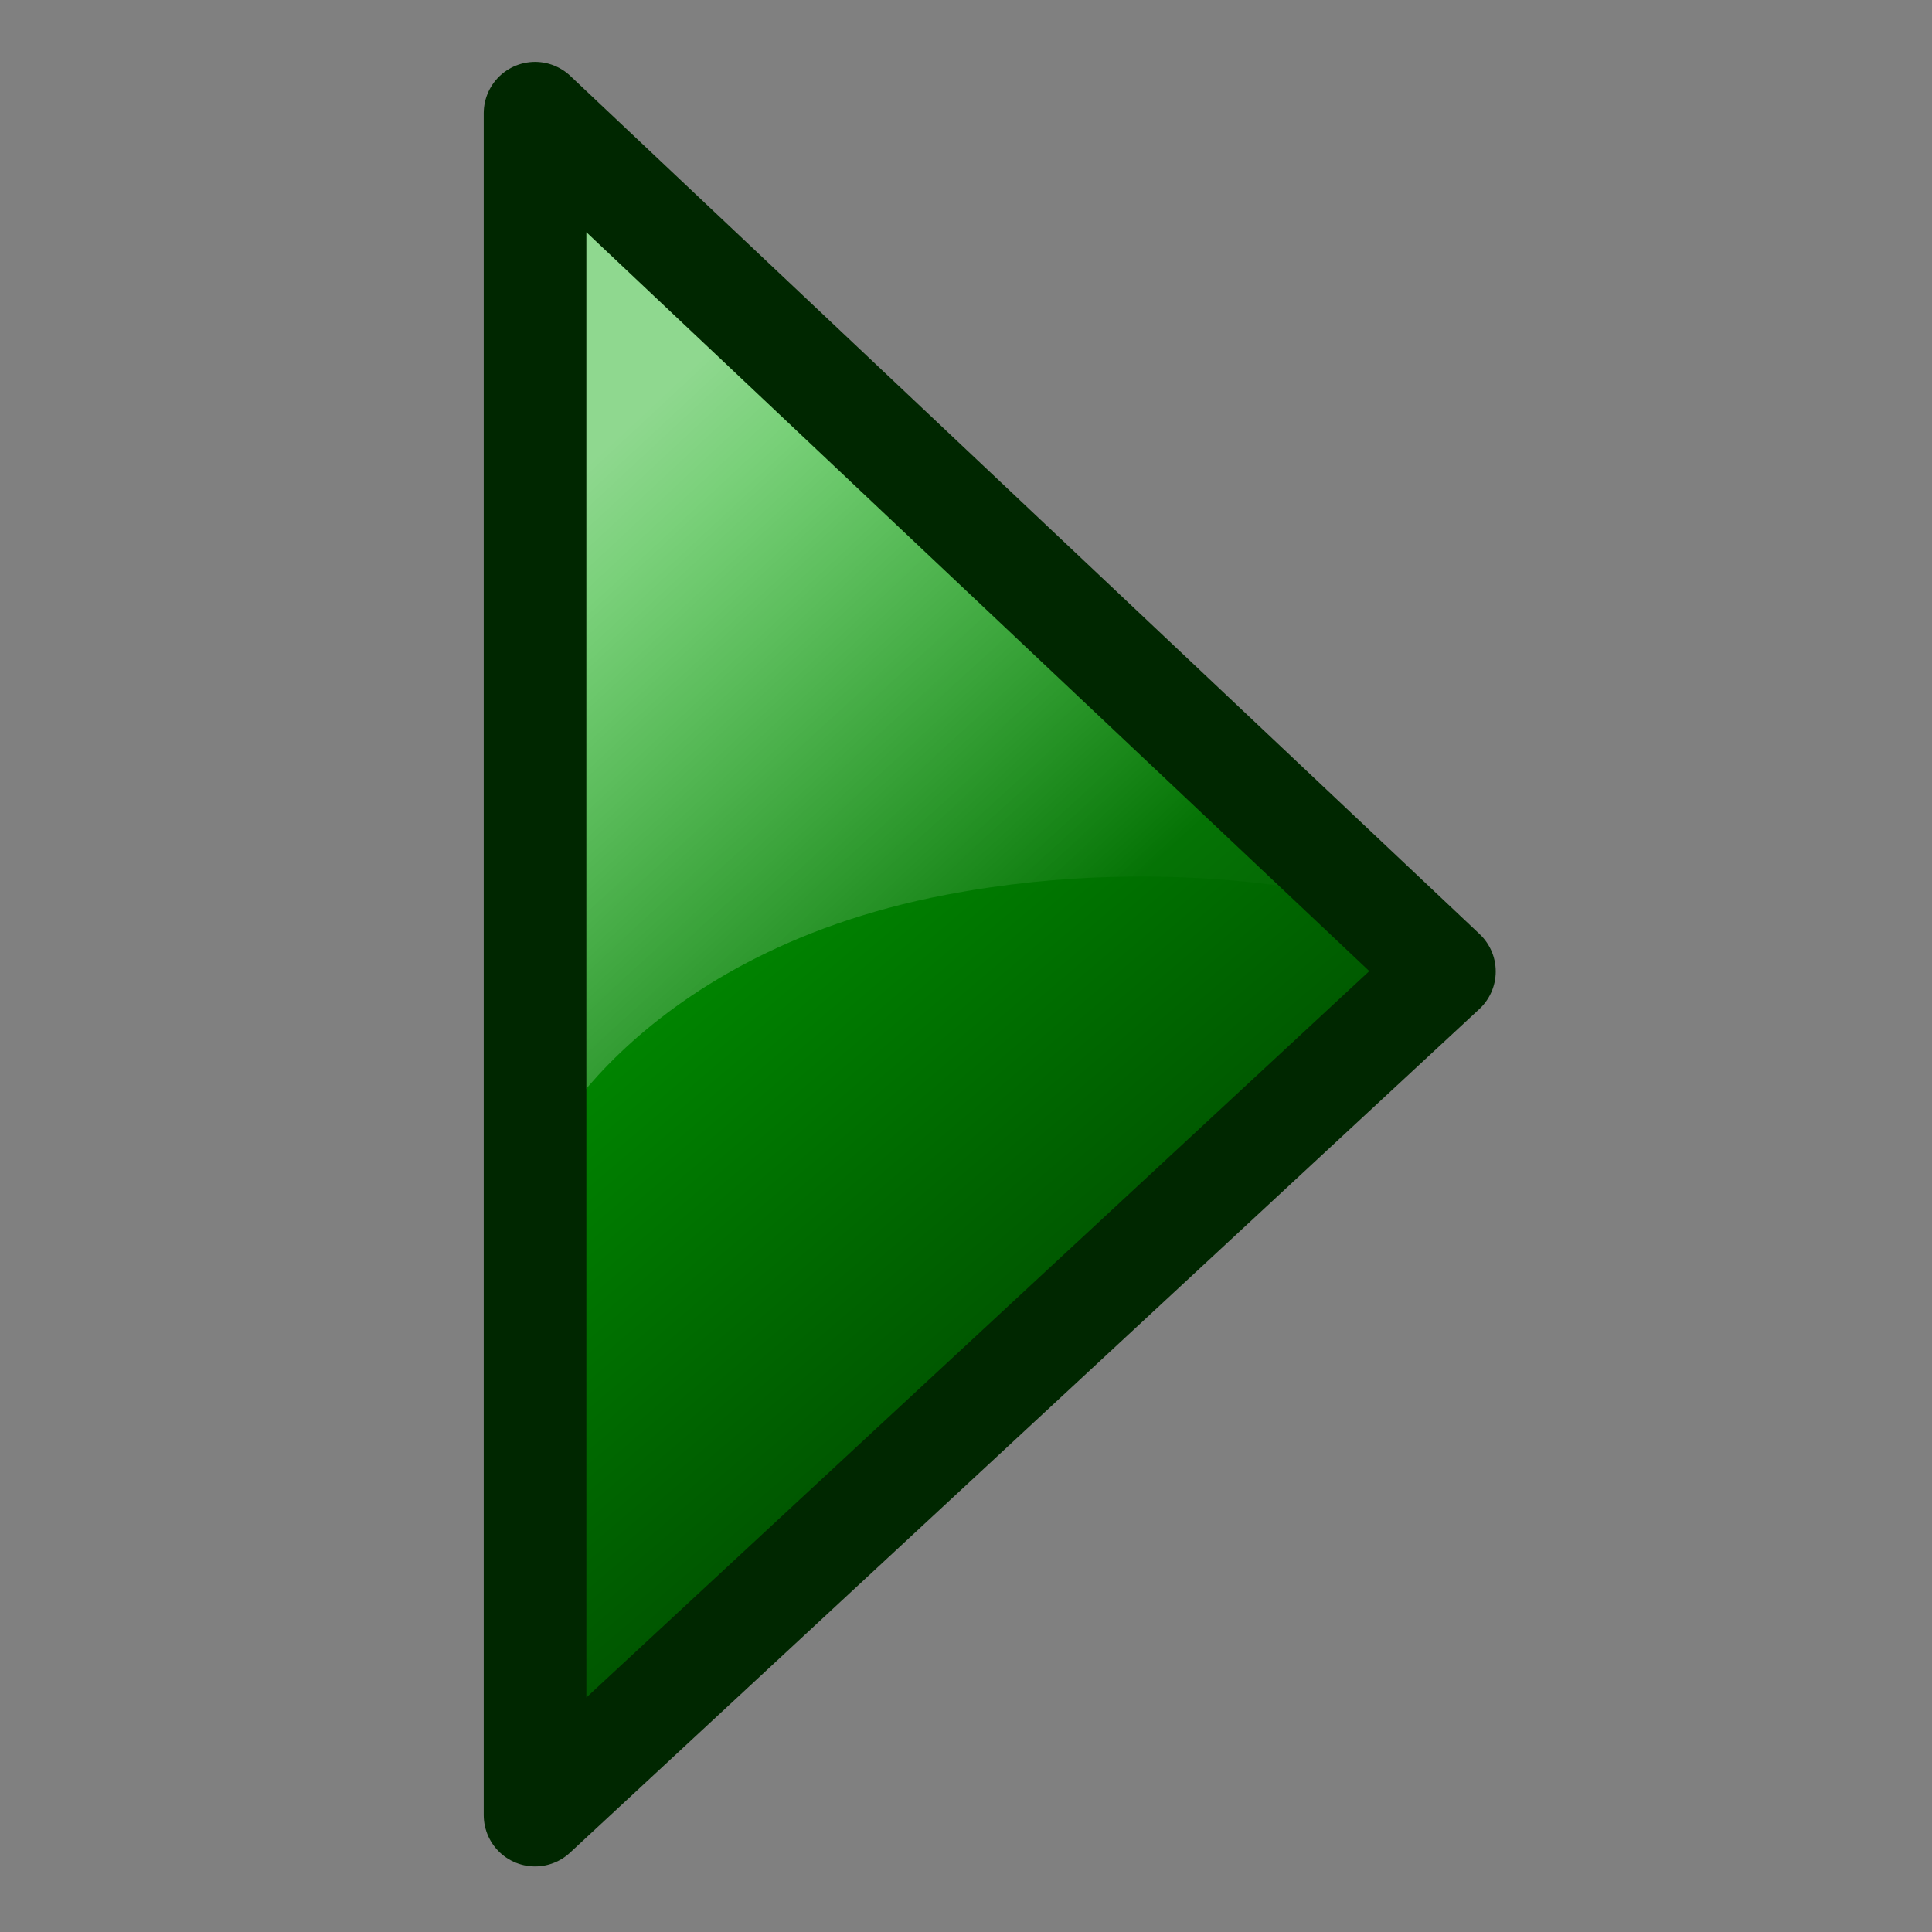 <?xml version="1.0" encoding="UTF-8" standalone="no"?>
<!-- Created with Inkscape (http://www.inkscape.org/) -->

<svg
   xmlns:dc="http://purl.org/dc/elements/1.1/"
   xmlns:cc="http://creativecommons.org/ns#"
   xmlns:rdf="http://www.w3.org/1999/02/22-rdf-syntax-ns#"
   xmlns:svg="http://www.w3.org/2000/svg"
   xmlns="http://www.w3.org/2000/svg"
   xmlns:xlink="http://www.w3.org/1999/xlink"
   xmlns:sodipodi="http://sodipodi.sourceforge.net/DTD/sodipodi-0.dtd"
   xmlns:inkscape="http://www.inkscape.org/namespaces/inkscape"
   width="32"
   height="32"
   id="svg2"
   version="1.1"
   inkscape:version="0.48.1 "
   sodipodi:docname="New document 1">
  <rect width="100%" height="100%" fill="#808080" stroke="none"/>
  <defs
     id="defs4">
    <linearGradient
       id="linearGradient3847">
      <stop
         style="stop-color:#ffffff;stop-opacity:0.562;"
         offset="0"
         id="stop3849" />
      <stop
         style="stop-color:#ffffff;stop-opacity:0.018;"
         offset="1"
         id="stop3851" />
    </linearGradient>
    <linearGradient
       id="linearGradient3763">
      <stop
         style="stop-color:#00a600;stop-opacity:1;"
         offset="0"
         id="stop3765" />
      <stop
         style="stop-color:#004700;stop-opacity:1;"
         offset="1"
         id="stop3767" />
    </linearGradient>
    <linearGradient
       inkscape:collect="always"
       xlink:href="#linearGradient3763"
       id="linearGradient3769"
       x1="10.207"
       y1="1029.678"
       x2="20.946"
       y2="1042.321"
       gradientUnits="userSpaceOnUse"
       gradientTransform="translate(0.121,0.121)" />
    <linearGradient
       inkscape:collect="always"
       xlink:href="#linearGradient3763-2"
       id="linearGradient3769-5"
       x1="10.207"
       y1="1029.678"
       x2="20.946"
       y2="1042.321"
       gradientUnits="userSpaceOnUse" />
    <linearGradient
       id="linearGradient3763-2">
      <stop
         style="stop-color:#00a600;stop-opacity:1;"
         offset="0"
         id="stop3765-3" />
      <stop
         style="stop-color:#004700;stop-opacity:1;"
         offset="1"
         id="stop3767-1" />
    </linearGradient>
    <linearGradient
       inkscape:collect="always"
       xlink:href="#linearGradient3847"
       id="linearGradient3861"
       x1="11.296"
       y1="5.958"
       x2="19.01"
       y2="14.246"
       gradientUnits="userSpaceOnUse"
       gradientTransform="translate(0.121,1020.483)" />
  </defs>
  <sodipodi:namedview
     id="base"
     pagecolor="#ffffff"
     bordercolor="#666666"
     borderopacity="1.0"
     inkscape:pageopacity="0.0"
     inkscape:pageshadow="2"
     inkscape:zoom="16.53125"
     inkscape:cx="6.563327"
     inkscape:cy="15.594637"
     inkscape:document-units="px"
     inkscape:current-layer="layer1"
     showgrid="false"
     inkscape:window-width="1280"
     inkscape:window-height="748"
     inkscape:window-x="-8"
     inkscape:window-y="-8"
     inkscape:window-maximized="1" />
  <g
     inkscape:label="Layer 1"
     inkscape:groupmode="layer"
     id="layer1"
     transform="translate(0,-1020.362)">
    <path
       style="fill:url(#linearGradient3769);fill-opacity:1;stroke:none"
       d="m 8.892,1022.419 0,28.189 15.062,-13.974 z"
       id="path2985"
       inkscape:connector-curvature="0" />
    <path
       style="fill:url(#linearGradient3861);fill-opacity:1;stroke:none"
       d="m 8.892,1023.024 0.06,16.635 c -0.172,0.017 1.442,-3.471 6.715,-4.476 3.91,-0.746 6.957,0.121 6.957,0.121 z"
       id="path3845"
       inkscape:connector-curvature="0"
       sodipodi:nodetypes="ccscc" />
    <path
       style="fill:none;stroke:#002700;stroke-width:1.7;stroke-linecap:butt;stroke-linejoin:round;stroke-miterlimit:4;stroke-opacity:1;stroke-dasharray:none"
       d="m 8.862,1022.237 0,28.189 15.062,-13.974 z"
       id="path2985-6"
       inkscape:connector-curvature="0" />
  </g>
</svg>
